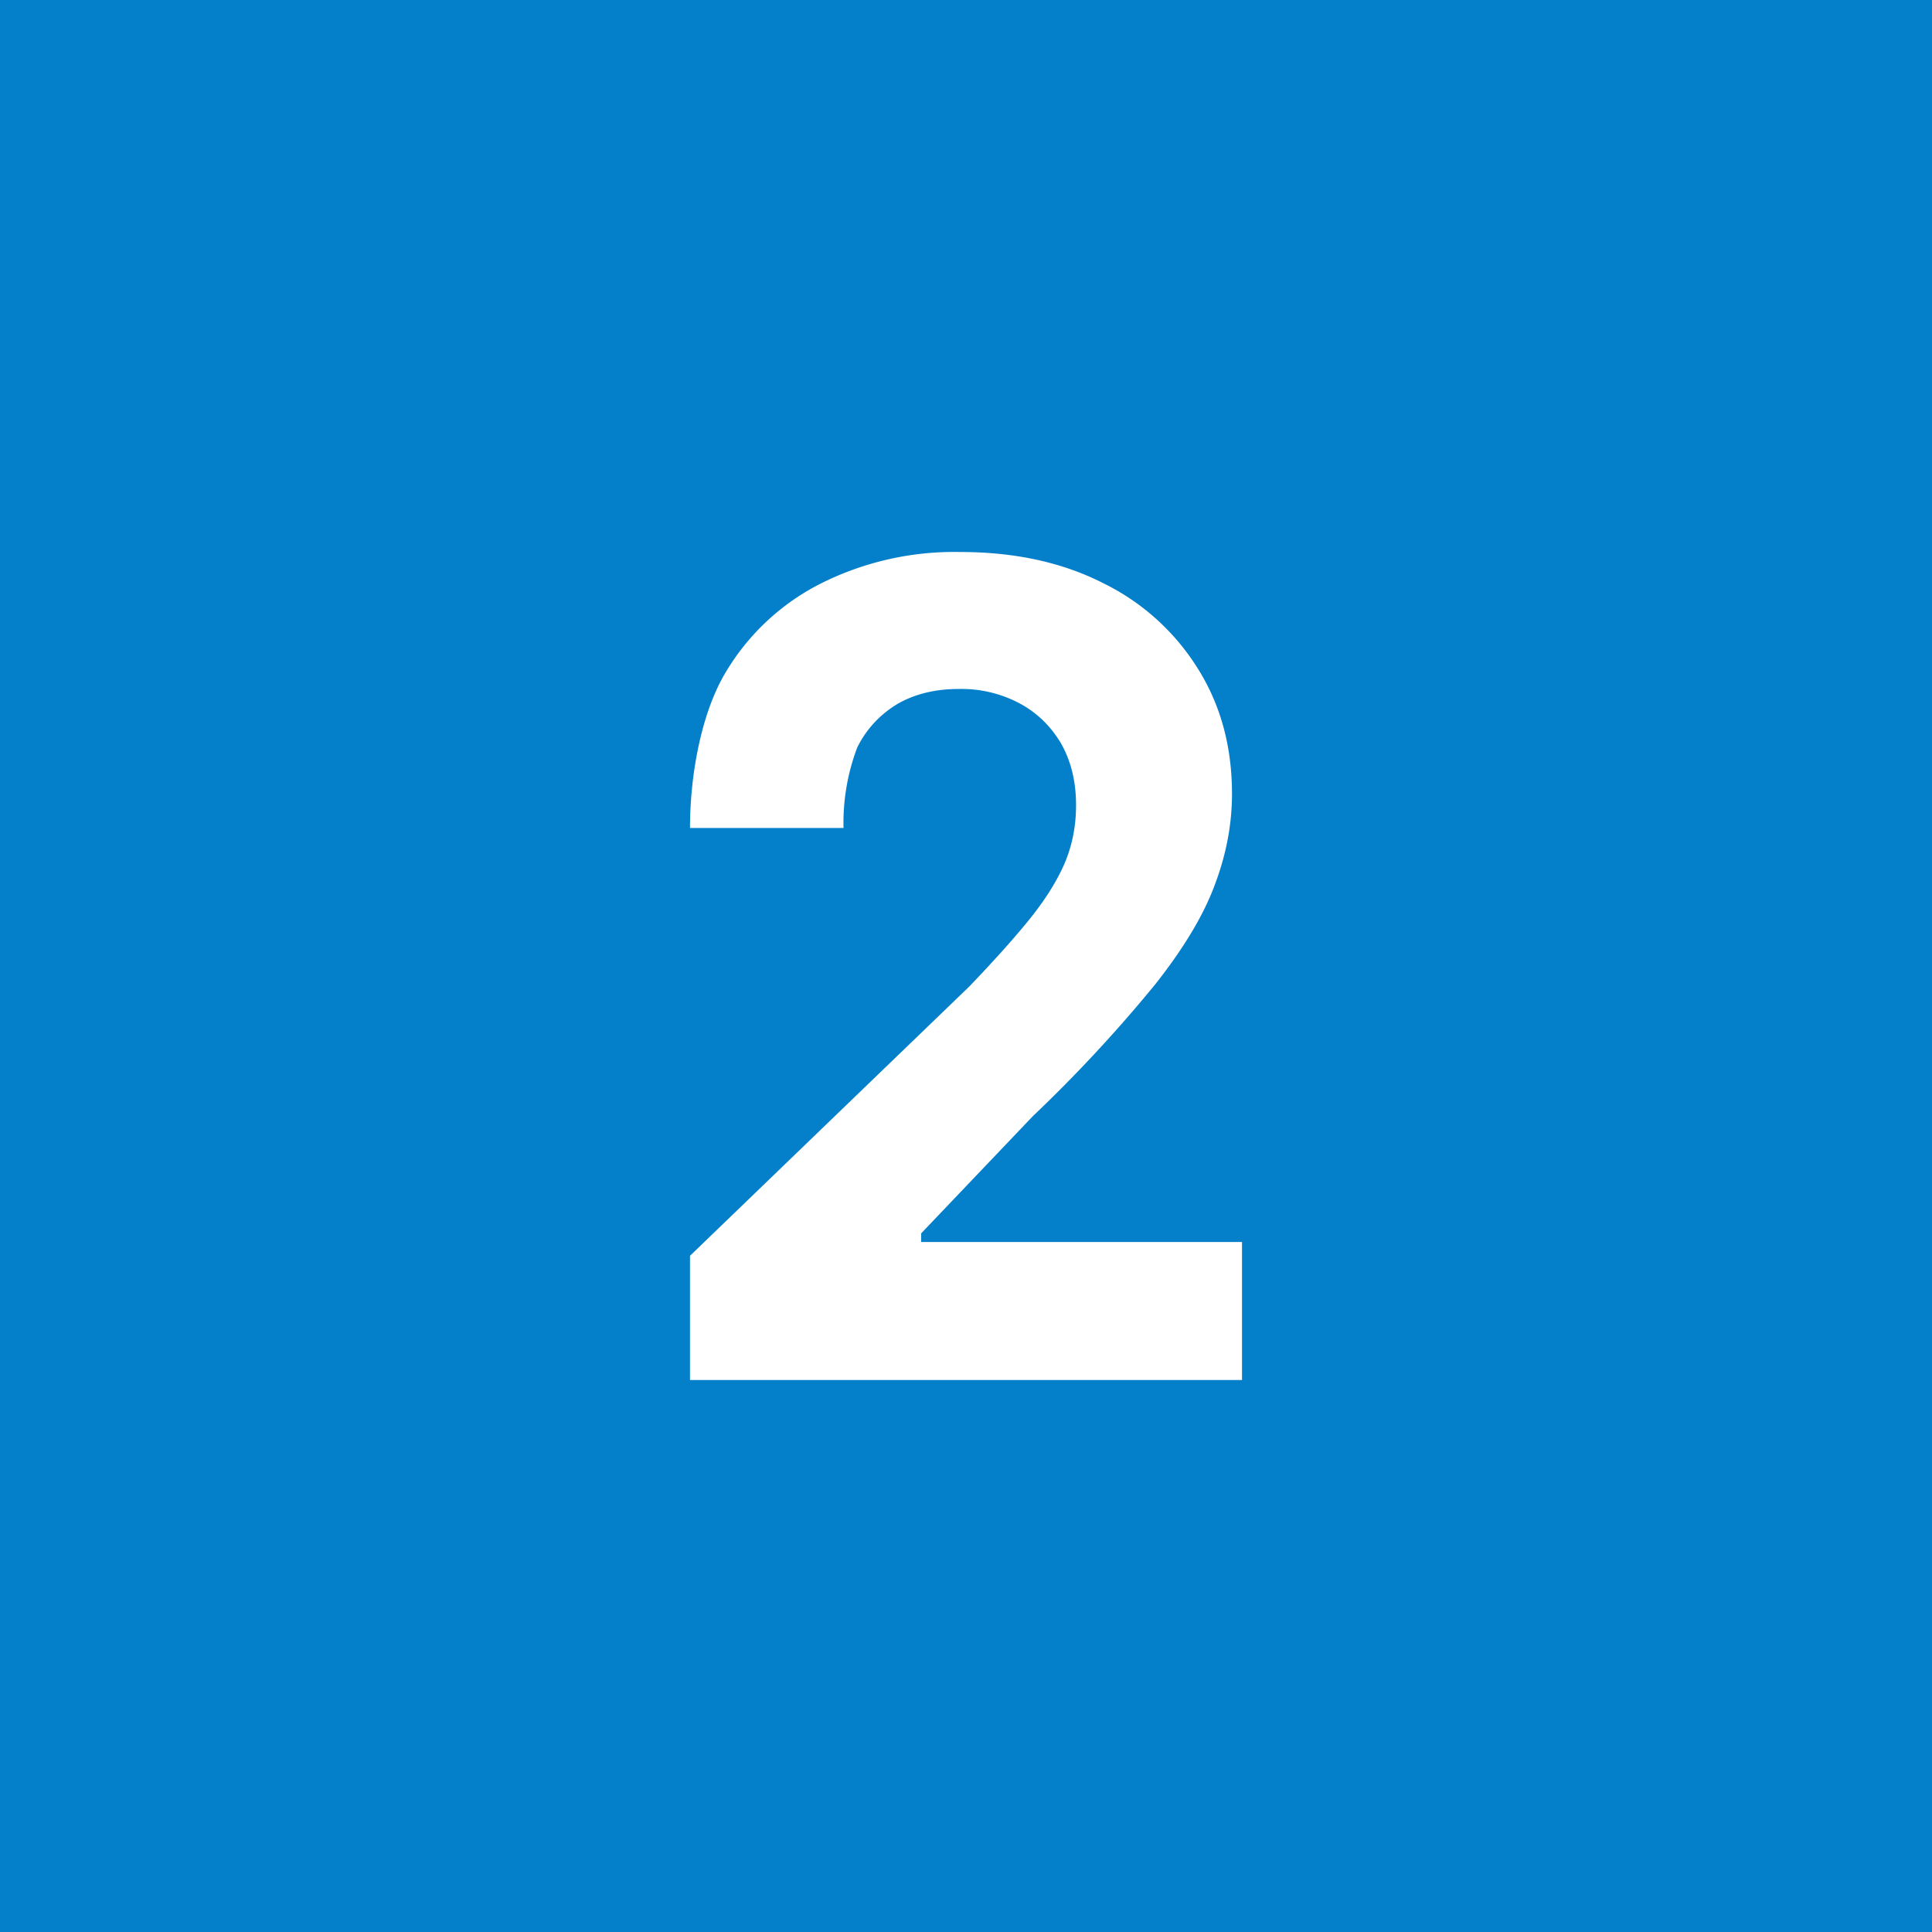 <!-- by TradingView --><svg width="56" height="56" viewBox="0 0 56 56" xmlns="http://www.w3.org/2000/svg"><path fill="#0480CA" d="M0 0h56v56H0z"/><path d="M20 40v-3.6l8.1-7.81c.67-.7 1.23-1.32 1.68-1.87.46-.56.81-1.1 1.05-1.63.24-.54.36-1.12.36-1.75 0-.7-.15-1.29-.44-1.8-.3-.5-.7-.89-1.21-1.16a3.6 3.6 0 0 0-1.75-.41c-.67 0-1.26.14-1.77.43-.5.3-.9.72-1.17 1.26a6.17 6.17 0 0 0-.4 2.34H20c0-1.55.33-3.28.98-4.42a6.75 6.75 0 0 1 2.76-2.64 8.62 8.62 0 0 1 4.09-.94c1.58 0 2.96.3 4.14.9a6.7 6.7 0 0 1 2.75 2.48c.66 1.05.99 2.26.99 3.63 0 .89-.17 1.77-.5 2.64-.32.87-.9 1.84-1.74 2.9a41.72 41.72 0 0 1-3.53 3.8l-3.24 3.4V36H36v4H20Z" fill="#fff"/></svg>